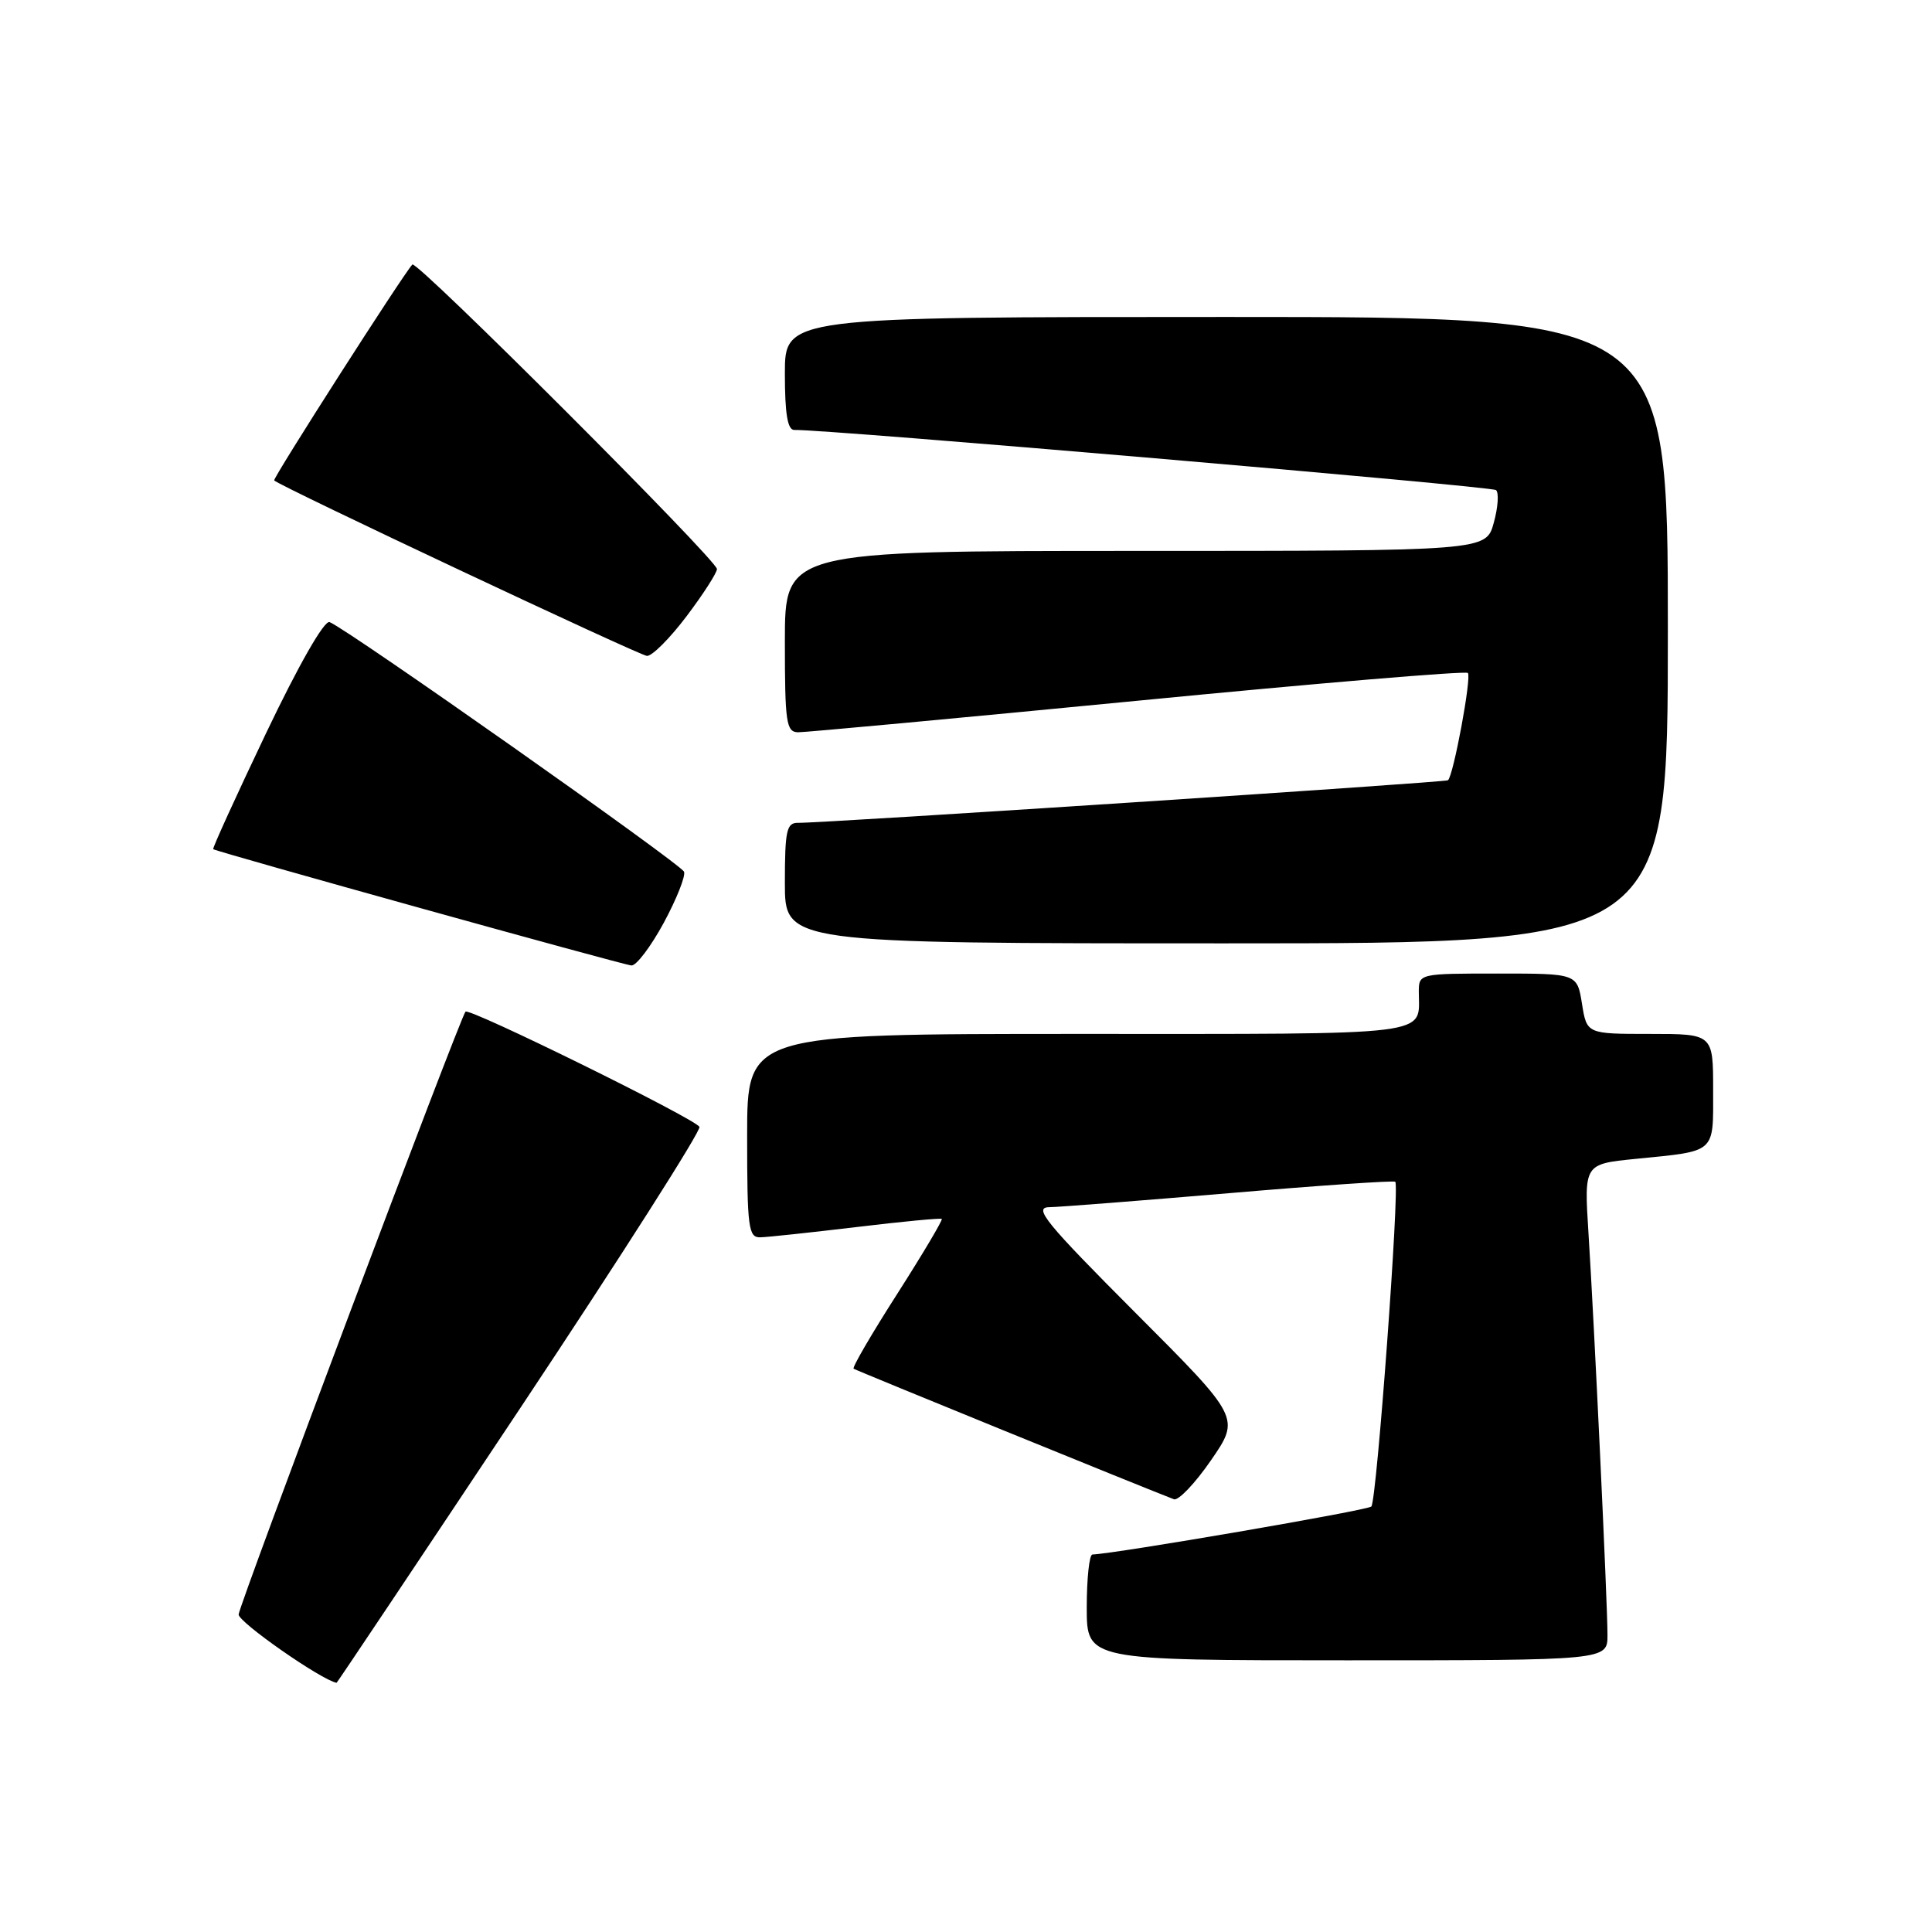 <?xml version="1.0" encoding="UTF-8" standalone="no"?>
<!DOCTYPE svg PUBLIC "-//W3C//DTD SVG 1.1//EN" "http://www.w3.org/Graphics/SVG/1.1/DTD/svg11.dtd" >
<svg xmlns="http://www.w3.org/2000/svg" xmlns:xlink="http://www.w3.org/1999/xlink" version="1.1" viewBox="0 0 256 256">
 <g >
 <path fill="currentColor"
d=" M 68.95 186.56 C 82.28 166.51 92.96 149.75 92.68 149.31 C 91.96 148.16 62.16 133.49 61.68 134.05 C 60.95 134.88 31.75 212.48 31.62 213.92 C 31.54 214.91 42.55 222.60 44.60 222.98 C 44.66 222.99 55.62 206.60 68.95 186.56 Z  M 213.00 216.65 C 213.00 212.40 211.25 175.45 210.48 163.37 C 209.90 154.24 209.90 154.24 216.70 153.56 C 227.50 152.48 227.00 152.92 227.00 144.43 C 227.00 137.00 227.00 137.00 218.63 137.00 C 210.26 137.00 210.26 137.00 209.62 133.00 C 208.98 129.00 208.98 129.00 198.49 129.00 C 188.06 129.00 188.00 129.01 188.00 131.42 C 188.00 137.34 190.76 137.00 142.89 137.00 C 99.00 137.00 99.00 137.00 99.00 150.50 C 99.00 162.71 99.17 164.00 100.75 163.95 C 101.71 163.93 107.45 163.31 113.50 162.59 C 119.55 161.86 124.63 161.38 124.79 161.51 C 124.95 161.64 122.30 166.10 118.91 171.41 C 115.51 176.72 112.90 181.19 113.11 181.36 C 113.42 181.59 151.03 196.92 155.55 198.66 C 156.14 198.88 158.36 196.55 160.48 193.47 C 164.34 187.86 164.34 187.86 150.43 173.93 C 138.58 162.05 136.89 159.99 139.01 159.96 C 140.38 159.94 151.18 159.09 163.00 158.09 C 174.82 157.08 184.67 156.41 184.88 156.59 C 185.49 157.13 182.42 198.92 181.71 199.62 C 181.20 200.14 147.77 205.88 144.75 205.98 C 144.34 205.99 144.00 209.15 144.00 213.00 C 144.00 220.00 144.00 220.00 178.50 220.00 C 213.00 220.00 213.00 220.00 213.00 216.65 Z  M 87.95 122.28 C 89.65 119.13 90.86 116.09 90.64 115.51 C 90.25 114.49 45.99 83.32 43.67 82.43 C 42.97 82.16 39.57 88.11 35.25 97.16 C 31.27 105.51 28.12 112.42 28.25 112.52 C 28.79 112.90 82.58 127.86 83.67 127.93 C 84.32 127.97 86.24 125.43 87.95 122.28 Z  M 221.00 83.50 C 221.00 42.00 221.00 42.00 162.50 42.00 C 104.00 42.00 104.00 42.00 104.00 49.50 C 104.00 54.85 104.36 56.99 105.25 56.97 C 109.41 56.87 197.63 64.43 198.23 64.94 C 198.63 65.28 198.50 67.23 197.93 69.28 C 196.91 73.00 196.91 73.00 150.45 73.00 C 104.00 73.00 104.00 73.00 104.00 85.00 C 104.00 95.75 104.18 97.00 105.75 97.03 C 106.71 97.04 126.96 95.16 150.74 92.85 C 174.51 90.53 194.21 88.88 194.50 89.17 C 195.02 89.69 192.58 102.84 191.86 103.39 C 191.49 103.67 108.86 109.09 105.75 109.03 C 104.23 109.00 104.00 110.04 104.00 117.00 C 104.00 125.00 104.00 125.00 162.50 125.00 C 221.00 125.00 221.00 125.00 221.00 83.50 Z  M 90.97 81.66 C 93.19 78.72 95.00 75.90 95.00 75.40 C 95.00 74.22 55.22 34.44 54.64 35.05 C 53.45 36.30 36.09 63.42 36.33 63.66 C 37.10 64.44 84.68 86.83 85.72 86.91 C 86.39 86.96 88.75 84.60 90.97 81.66 Z "/>
</g>
</svg>
